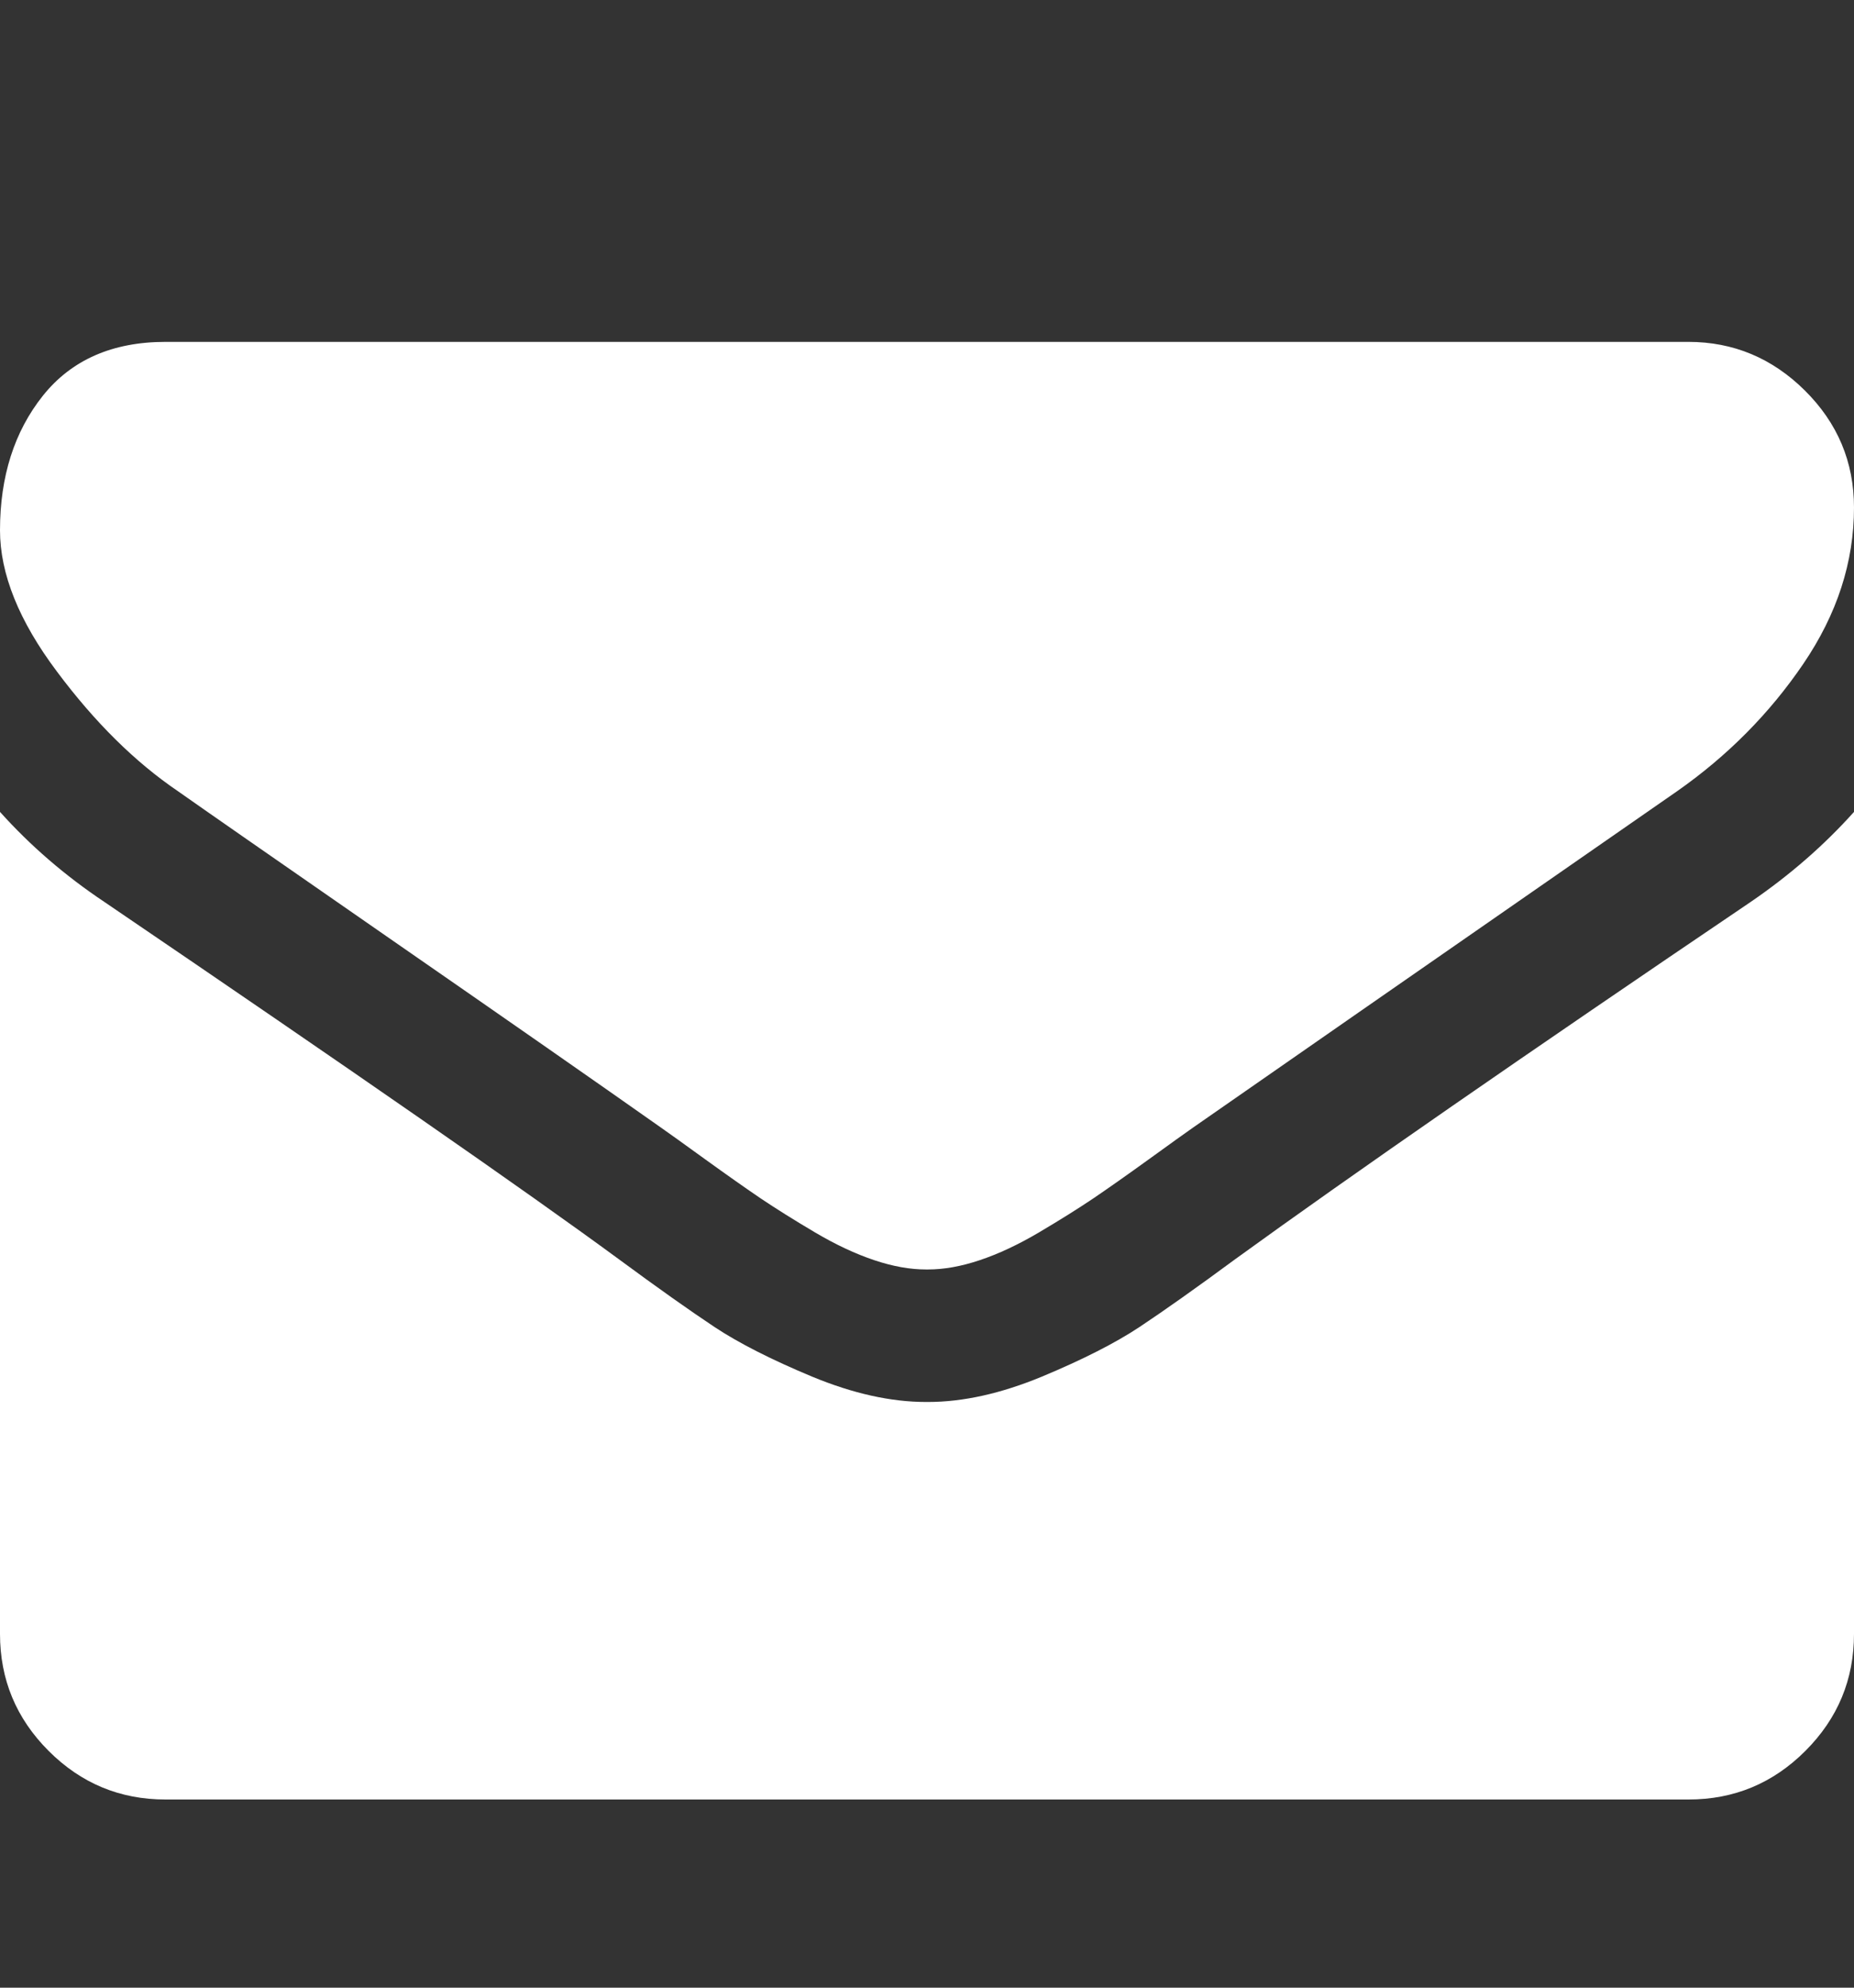 <svg width="14" height="15" viewBox="0 0 14 15" fill="none" xmlns="http://www.w3.org/2000/svg">
<rect x="0" y="0" width="14" height="15" fill="#333333" stroke="none"/>
<path d="M14 6.127V12.33C14 12.674 13.878 12.968 13.633 13.213C13.388 13.458 13.094 13.58 12.75 13.58H1.25C0.906 13.58 0.612 13.458 0.367 13.213C0.122 12.968 0 12.674 0 12.33V6.127C0.229 6.382 0.492 6.609 0.789 6.807C2.674 8.088 3.969 8.986 4.672 9.502C4.969 9.721 5.21 9.891 5.395 10.014C5.579 10.136 5.826 10.261 6.133 10.389C6.44 10.516 6.727 10.58 6.992 10.58H7H7.008C7.273 10.58 7.56 10.516 7.867 10.389C8.174 10.261 8.421 10.136 8.605 10.014C8.79 9.891 9.031 9.721 9.328 9.502C10.213 8.861 11.51 7.963 13.219 6.807C13.516 6.604 13.776 6.377 14 6.127ZM14 3.83C14 4.242 13.872 4.635 13.617 5.01C13.362 5.385 13.044 5.705 12.664 5.971C10.706 7.33 9.487 8.176 9.008 8.51C8.956 8.546 8.845 8.626 8.676 8.748C8.507 8.87 8.366 8.969 8.254 9.045C8.142 9.12 8.007 9.205 7.848 9.299C7.689 9.393 7.539 9.463 7.398 9.51C7.258 9.557 7.128 9.58 7.008 9.58H7H6.992C6.872 9.58 6.742 9.557 6.602 9.51C6.461 9.463 6.311 9.393 6.152 9.299C5.993 9.205 5.858 9.12 5.746 9.045C5.634 8.969 5.493 8.87 5.324 8.748C5.155 8.626 5.044 8.546 4.992 8.51C4.518 8.176 3.836 7.701 2.945 7.084C2.055 6.467 1.521 6.096 1.344 5.971C1.021 5.752 0.716 5.451 0.43 5.068C0.143 4.686 0 4.33 0 4.002C0 3.596 0.108 3.257 0.324 2.986C0.54 2.716 0.849 2.58 1.25 2.58H12.75C13.088 2.58 13.382 2.702 13.629 2.947C13.876 3.192 14 3.486 14 3.83Z" fill="white"/>
</svg>
